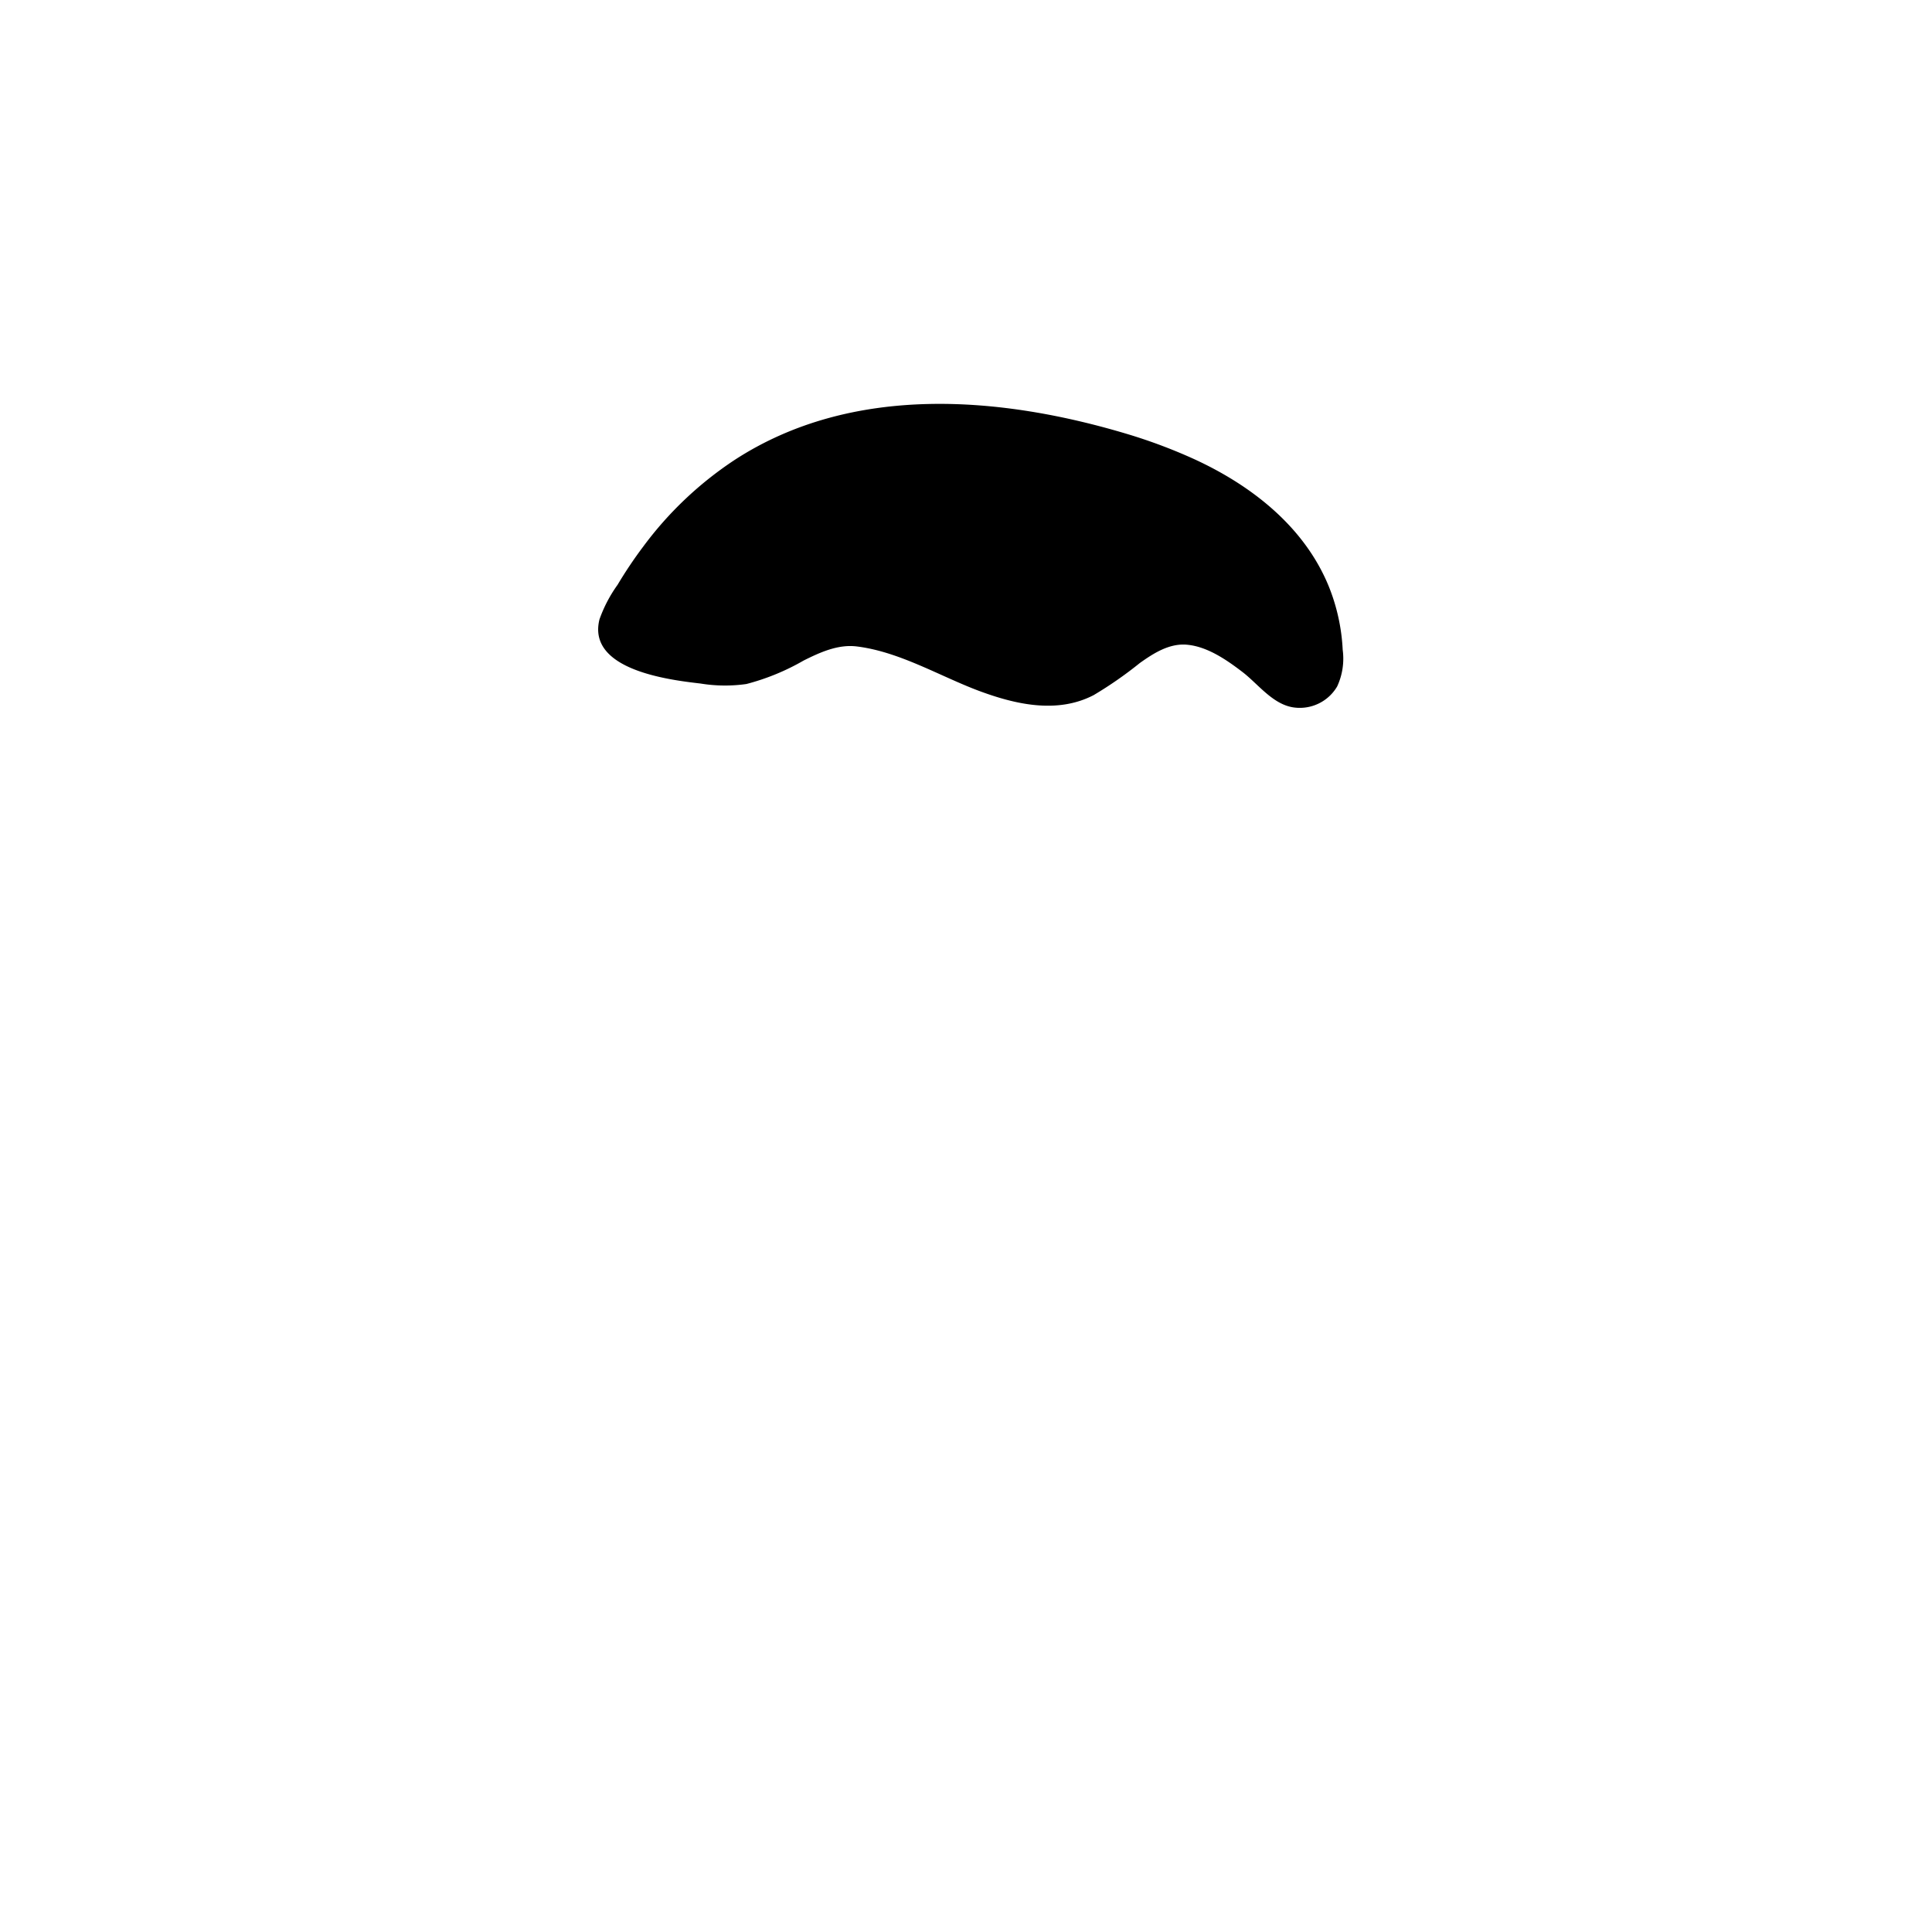 <svg xmlns="http://www.w3.org/2000/svg" viewBox="0 0 235 235"><g id="hair-2"><g class="c-hair"><path d="M137.07,54.35C92.71,40.77,78.85,67.69,74.85,74.56S89,81.93,89,81.93c5.55-.26,10.13-5.62,15.62-4.75,7.88,1.25,16.8,8.14,24.7,7.07,5.38-.72,9.32-7.48,14.74-7.35,3.59.09,7.91,3.28,11.51,6.68A3.71,3.71,0,0,0,161.83,81C162.11,73.11,158.61,60.94,137.07,54.35Z"/></g><path id="stroke" d="M137.47,52.9c-15.66-4.76-33.78-6.28-48.12,3.05a43.9,43.9,0,0,0-11.1,10.52,52.63,52.63,0,0,0-3.13,4.66,16.86,16.86,0,0,0-2.2,4.2c-1.54,6.12,8.34,7.36,12.28,7.81a18.38,18.38,0,0,0,5.59.06,28,28,0,0,0,6.95-2.85c2-1,4.19-2,6.47-1.72,5.15.63,10,3.56,14.75,5.36,4.48,1.68,9.6,2.88,14.07.56a48,48,0,0,0,5.61-3.9c1.67-1.19,3.59-2.42,5.73-2.23,2.49.22,4.84,1.85,6.76,3.32s3.72,4,6.31,4.32a5.27,5.27,0,0,0,5.21-2.57,8.06,8.06,0,0,0,.67-4.45,23.68,23.68,0,0,0-1.74-7.83c-3-7.22-9.42-12.2-16.36-15.38a64.59,64.59,0,0,0-7.75-2.93c-1.85-.57-2.64,2.33-.8,2.9,7.72,2.38,15.88,6.2,20.41,13.23a20.72,20.72,0,0,1,2.9,7.18c.33,1.71,1.19,5.62-.84,6.65s-3.65-1.42-5-2.53a25,25,0,0,0-6.72-4.21c-4.38-1.69-8,.21-11.52,2.84a23.45,23.45,0,0,1-5.19,3.37,11.05,11.05,0,0,1-6.37.16c-4.95-1.06-9.45-3.58-14.18-5.32a19.65,19.65,0,0,0-6.94-1.58,15.52,15.52,0,0,0-6.36,1.85c-2.7,1.3-5.48,3.12-8.59,3a43,43,0,0,1-6.41-.79,20.35,20.35,0,0,1-3.7-1.06,8.92,8.92,0,0,1-1.43-.76,4.6,4.6,0,0,1-.77-.74.88.88,0,0,1-.19-.71,3.69,3.69,0,0,1,.41-1.09c.27-.5.57-1,.86-1.48.78-1.35,1.6-2.68,2.48-4a42.43,42.43,0,0,1,8.94-9.58c11.54-8.88,26.69-9.46,40.43-6.47,2.62.57,5.21,1.27,7.77,2C138.53,56.36,139.32,53.46,137.47,52.9Z"/></g></svg>
